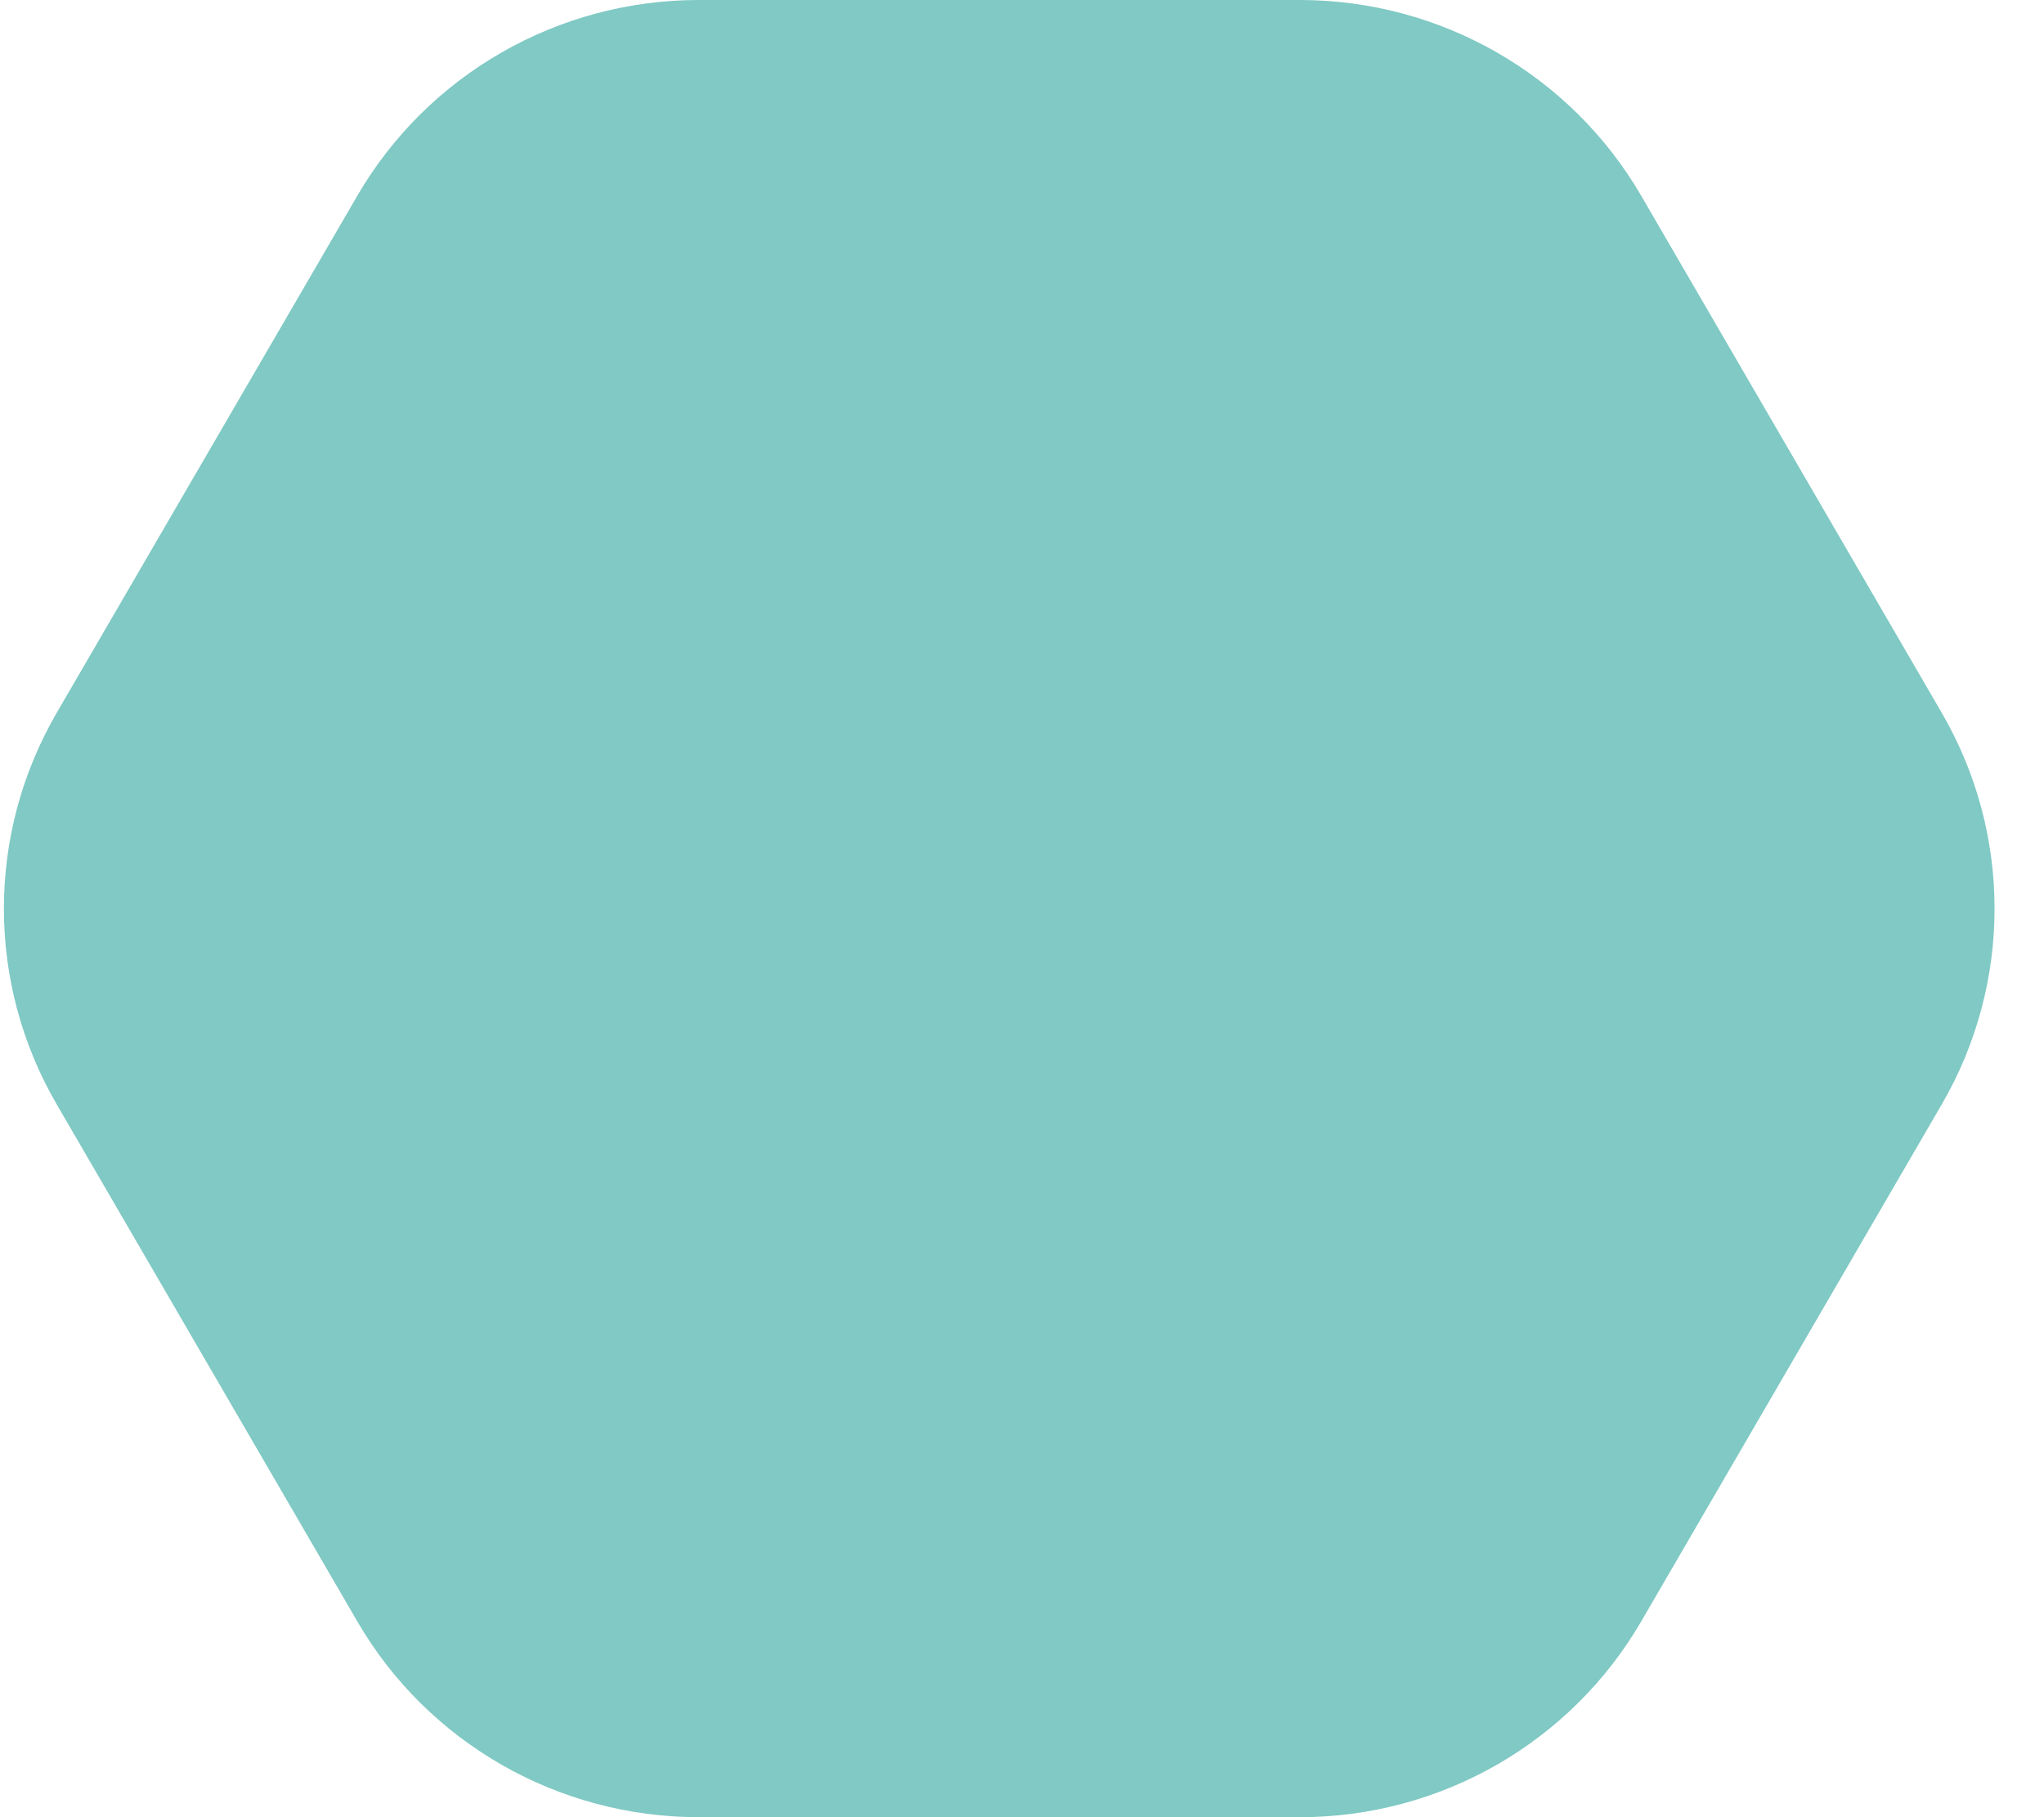 <svg width="36" height="32" viewBox="0 0 36 32" fill="none" xmlns="http://www.w3.org/2000/svg">
<path d="M22.894 0H12.305C9.825 0 7.535 1.314 6.294 3.446L0.998 12.554C-0.241 14.686 -0.241 17.314 0.998 19.446L6.294 28.554C7.533 30.686 9.825 32 12.305 32H22.894C25.374 32 27.664 30.686 28.905 28.554L34.2 19.446C35.439 17.314 35.439 14.686 34.2 12.554L28.905 3.446C27.664 1.314 25.374 0 22.894 0Z" fill="#80C9C4"/>
</svg>
